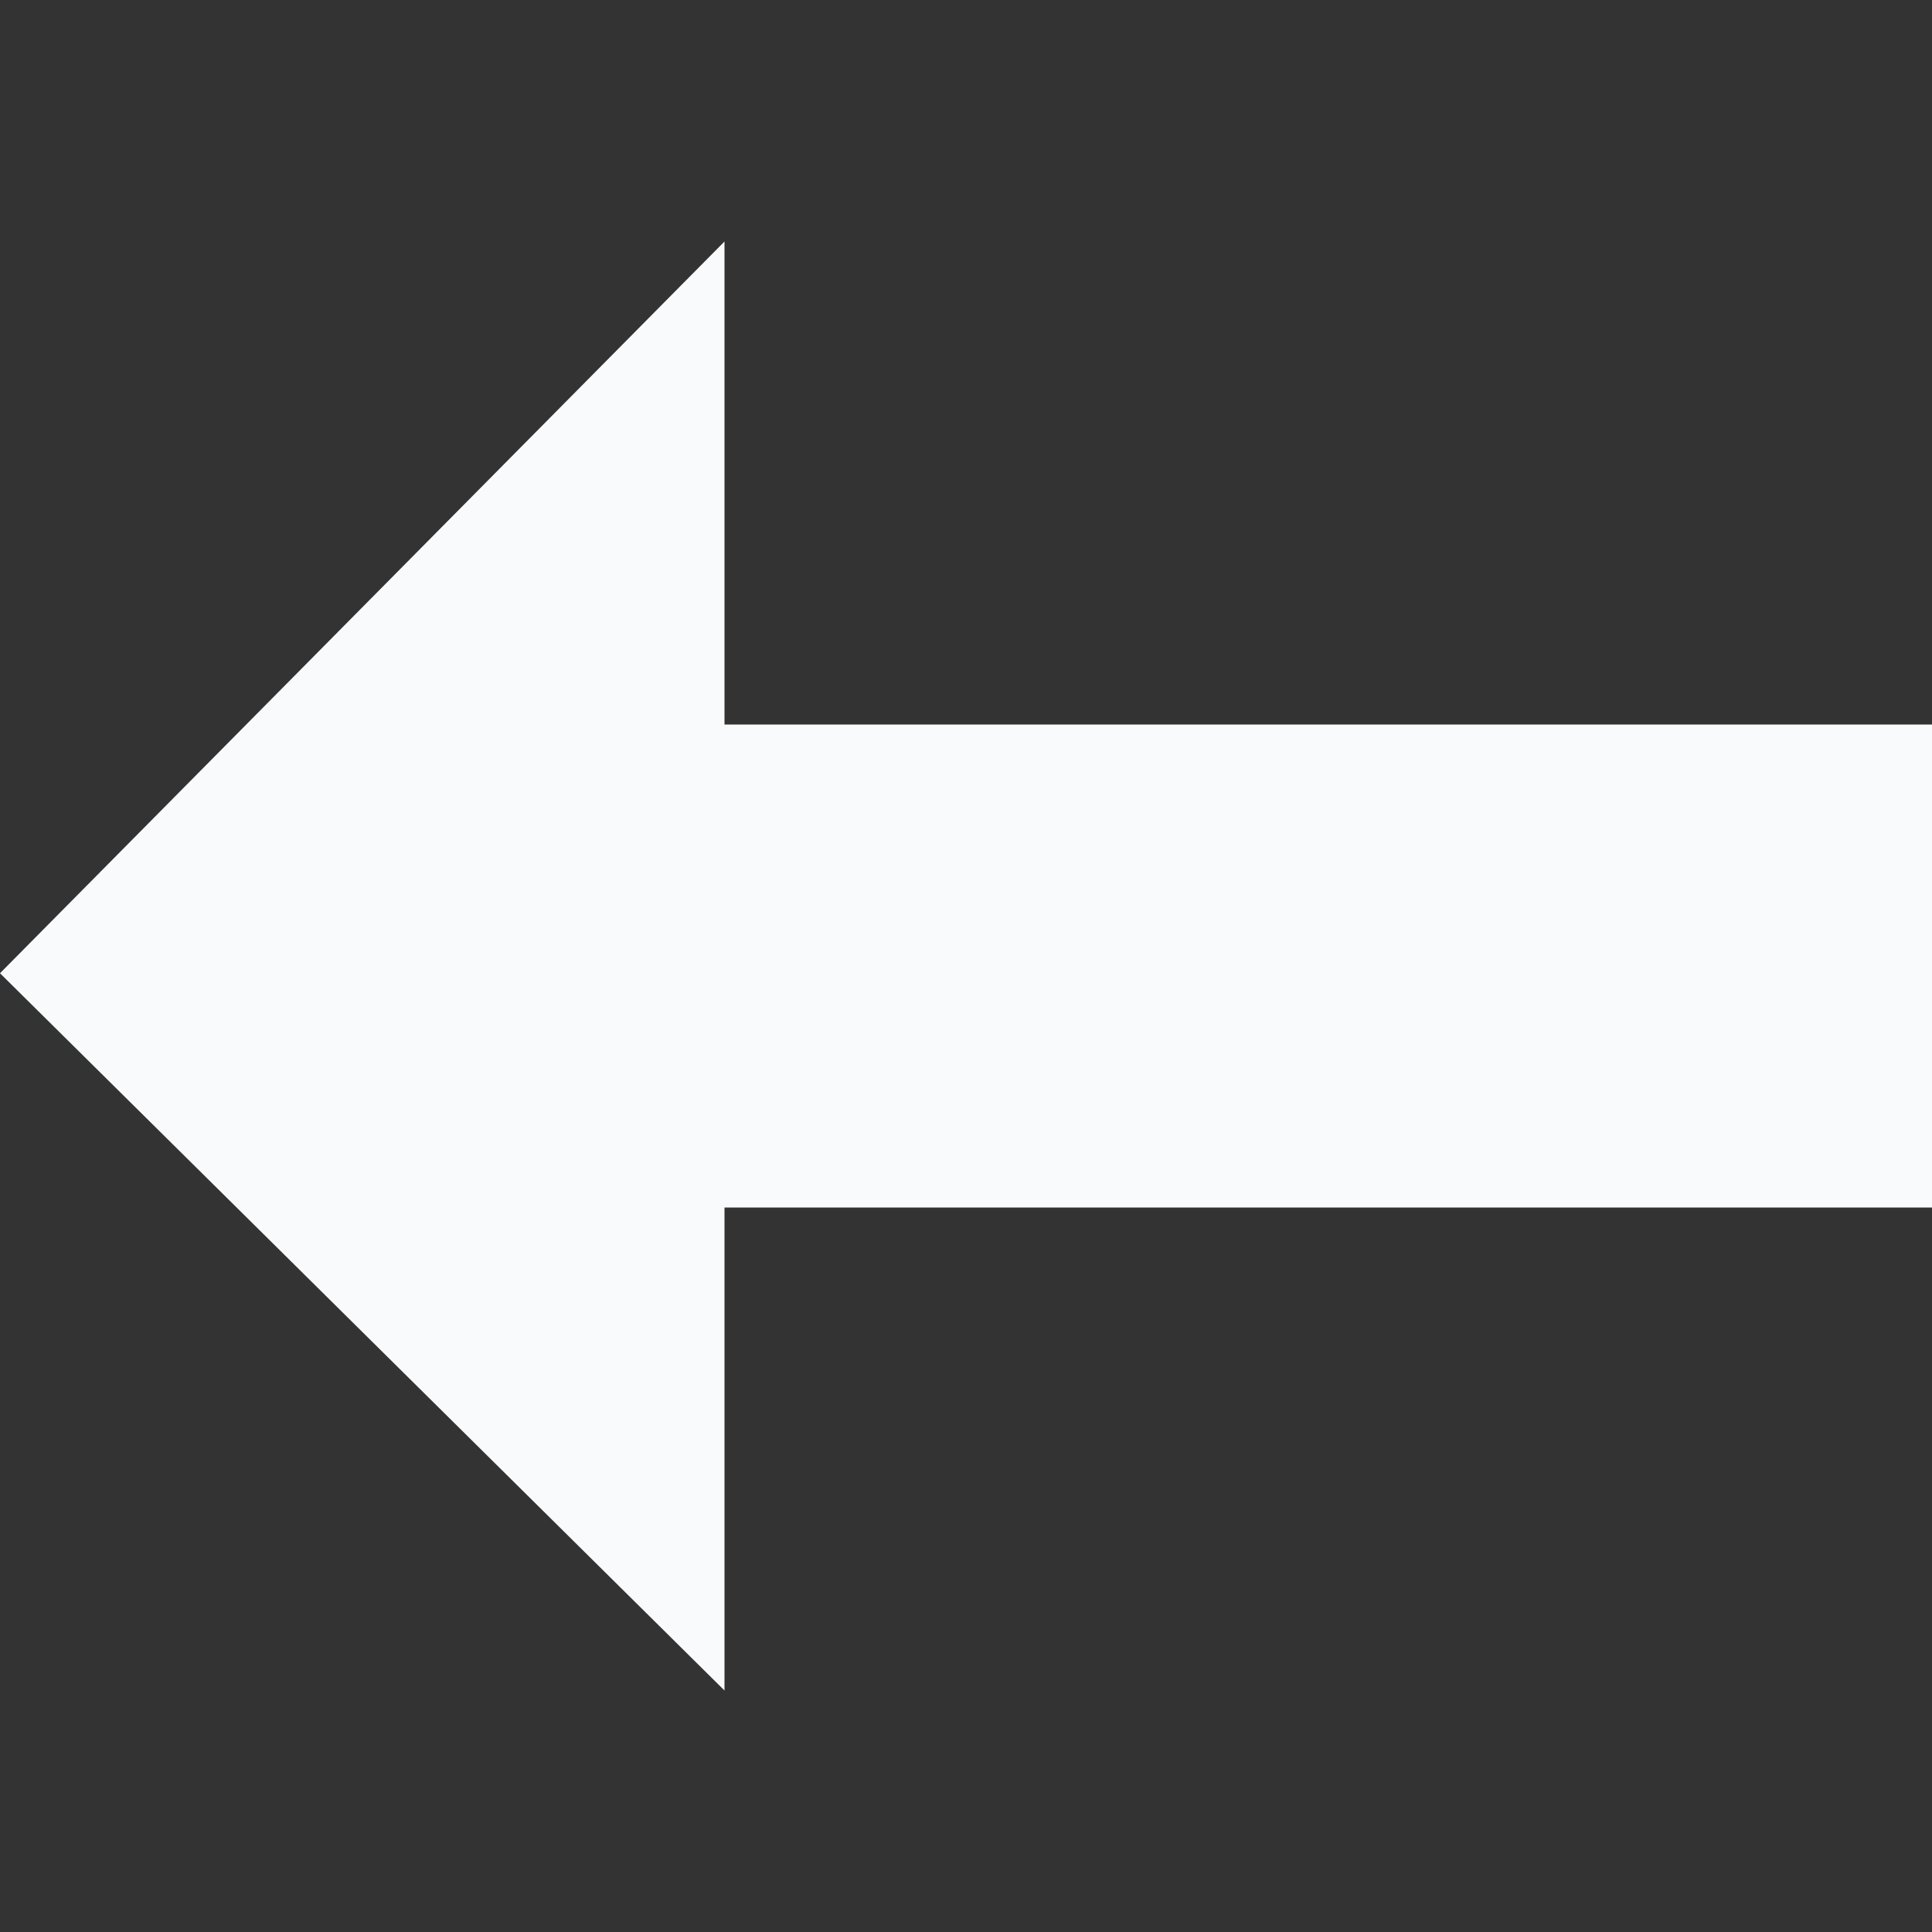 <svg xmlns="http://www.w3.org/2000/svg" width="8" height="8" viewBox="0 0 8 8"><rect x="0" y="0" width="8" height="8" fill="#333333" stroke="none"/><path style="fill:#f9fafb" d="M3 0l-3 3.03 3 2.97v-2h5v-2h-5v-2z" transform="translate(0 1)"/></svg>